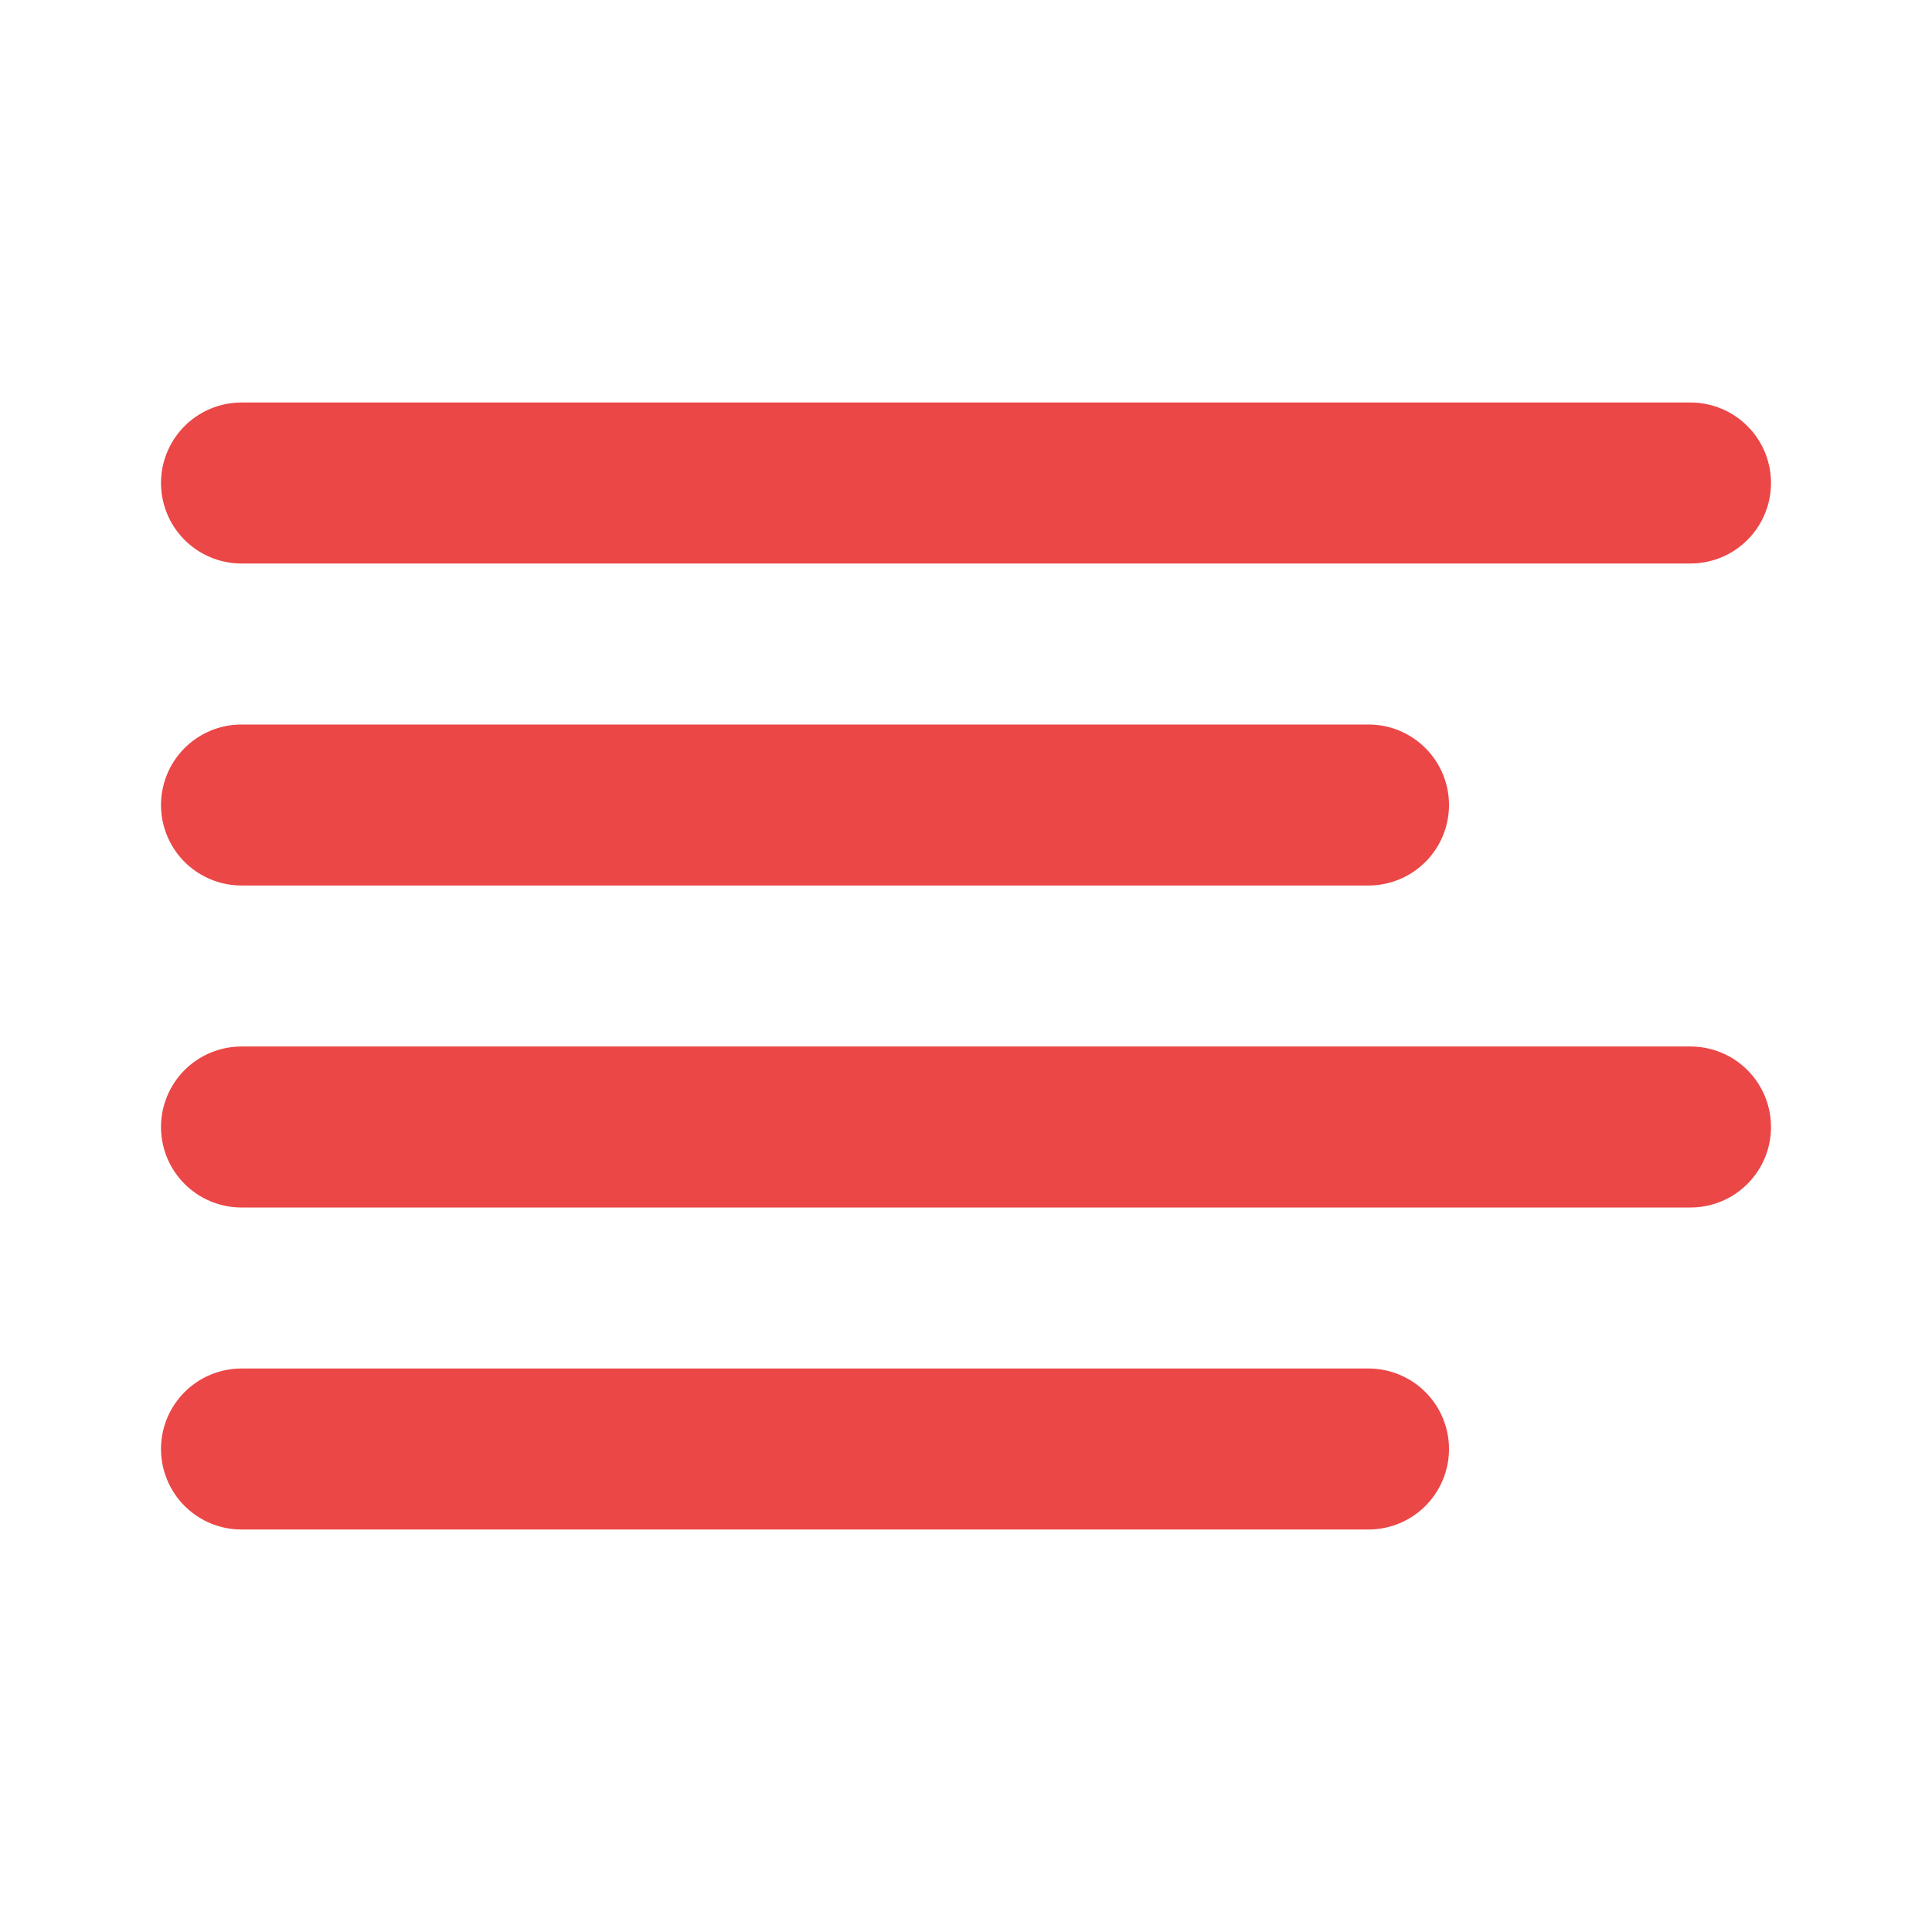 <svg width="24" height="24" viewBox="0 0 24 24" fill="none" xmlns="http://www.w3.org/2000/svg">
<path d="M17 10H3" stroke="#EB4747" stroke-width="2" stroke-linecap="round" stroke-linejoin="round"/>
<path d="M21 6H3" stroke="#EB4747" stroke-width="2" stroke-linecap="round" stroke-linejoin="round"/>
<path d="M21 14H3" stroke="#EB4747" stroke-width="2" stroke-linecap="round" stroke-linejoin="round"/>
<path d="M17 18H3" stroke="#EB4747" stroke-width="2" stroke-linecap="round" stroke-linejoin="round"/>
</svg>

